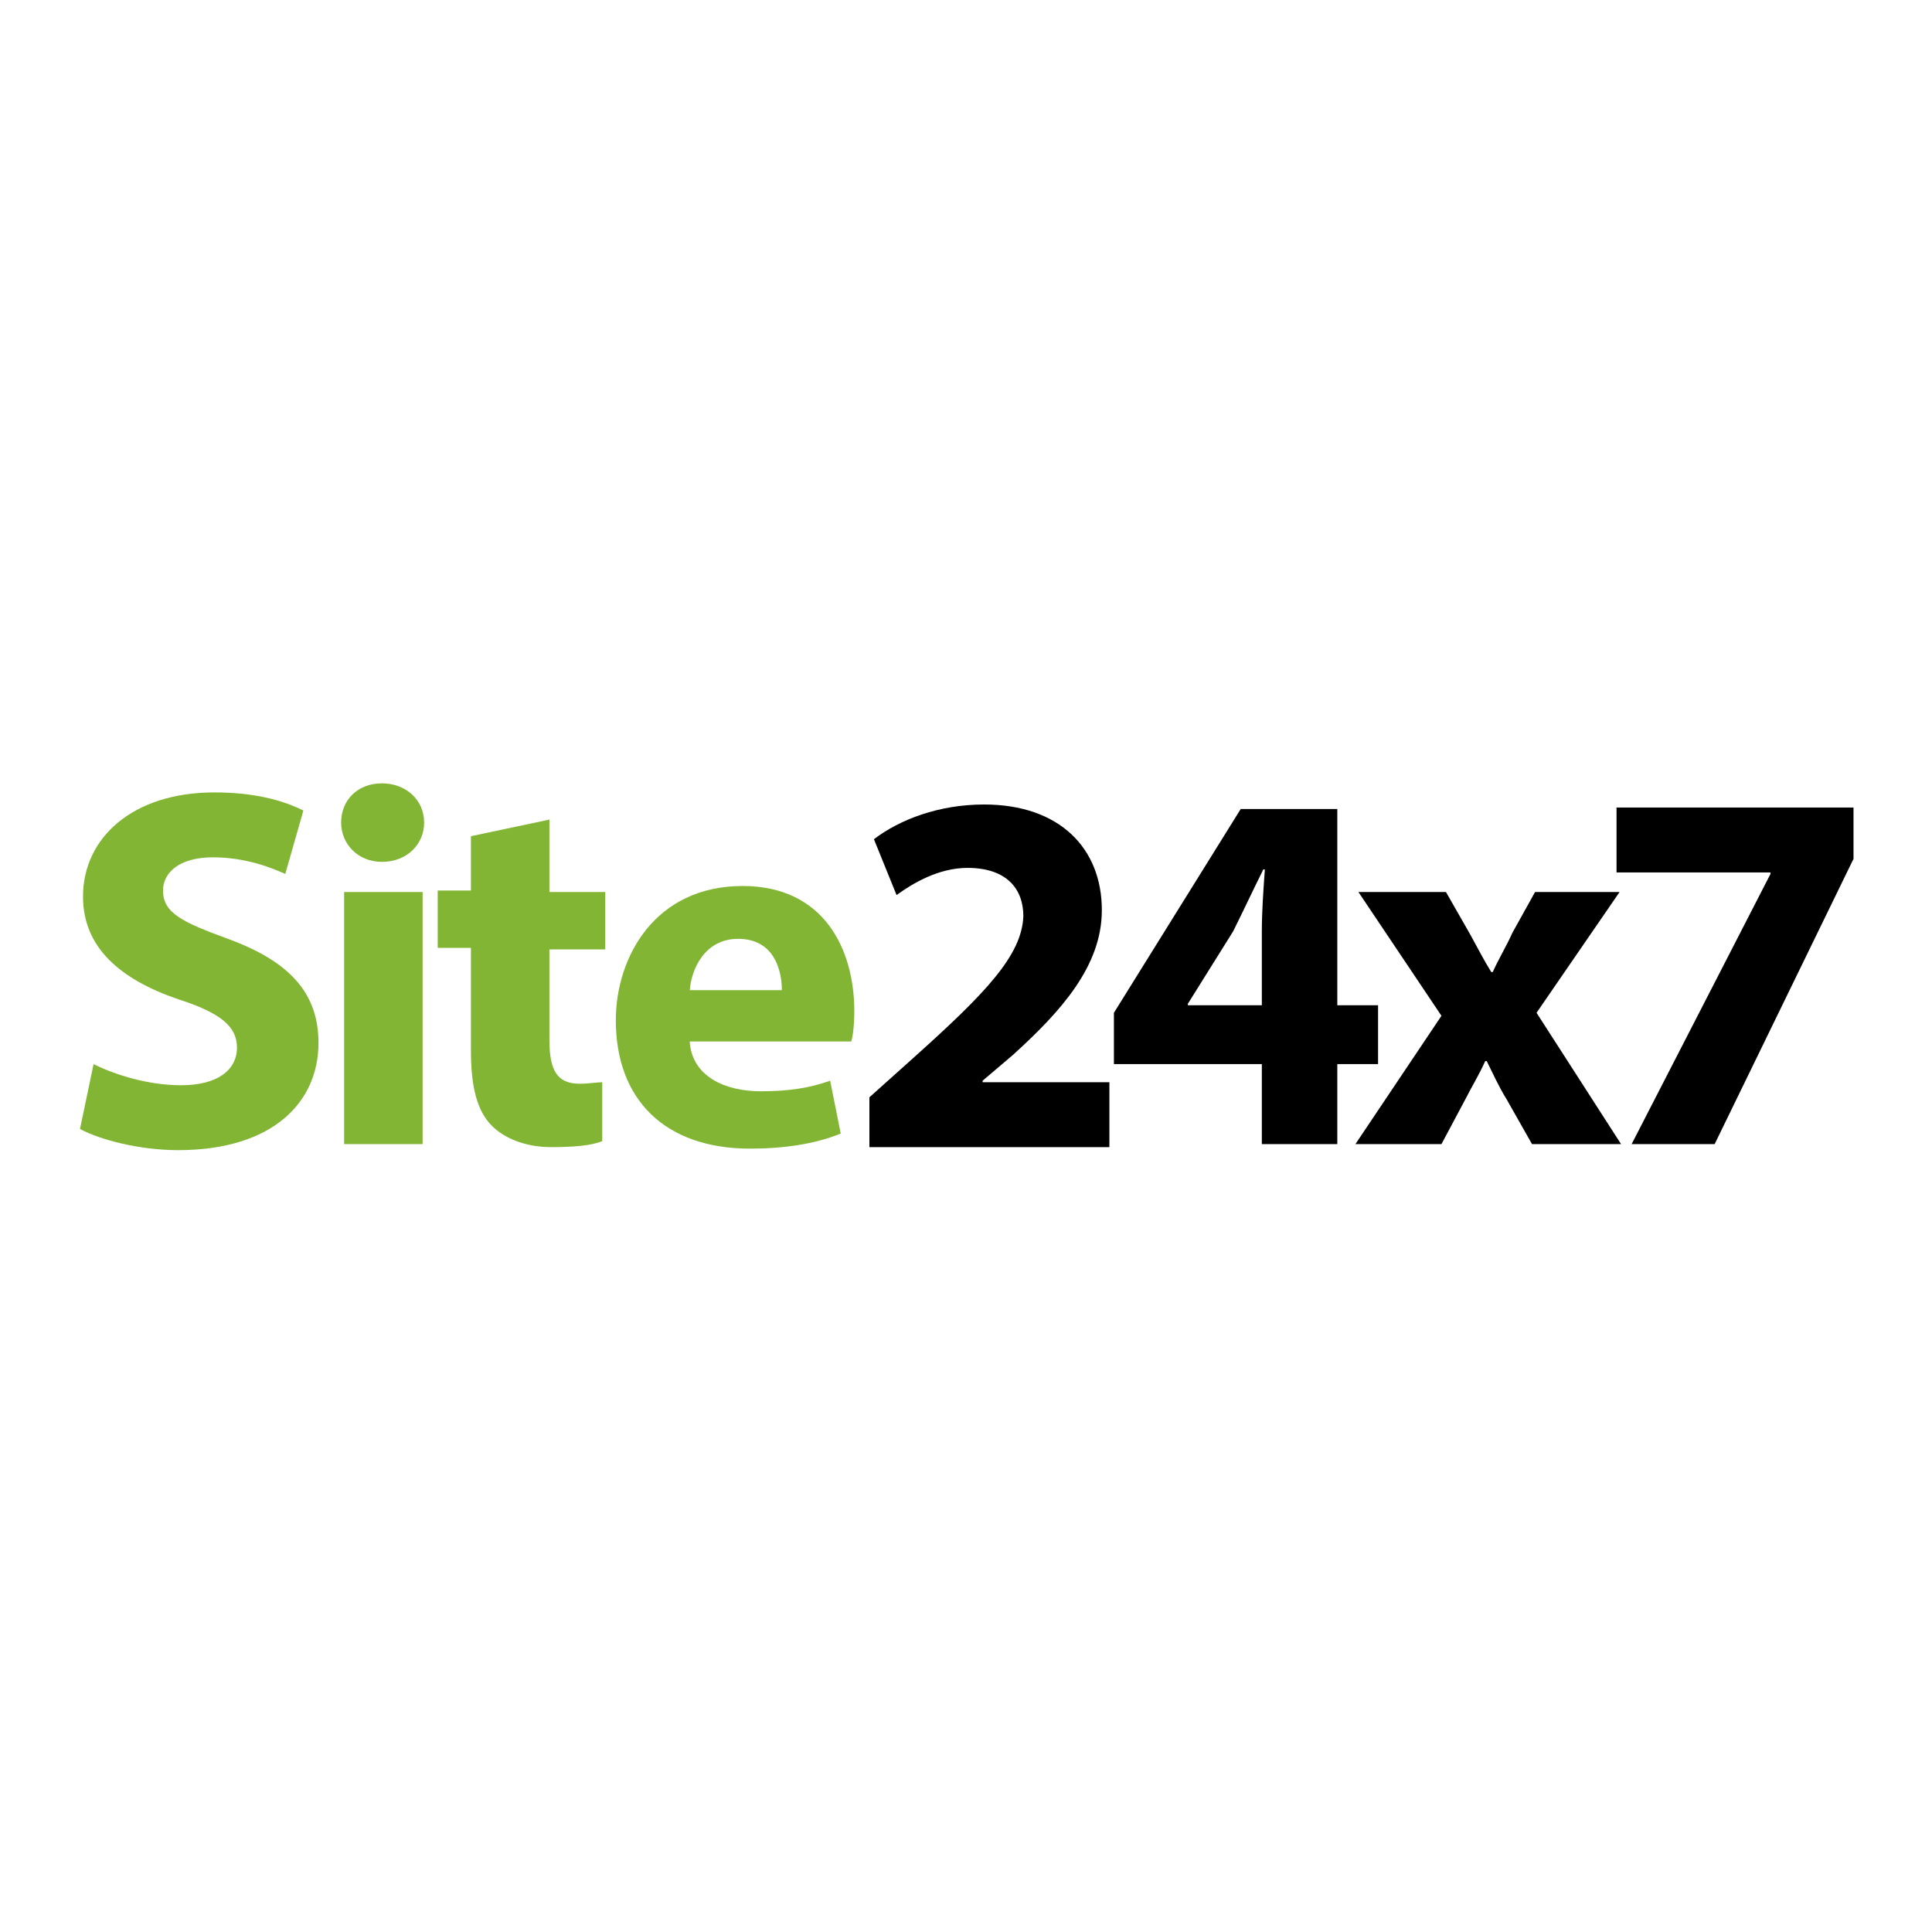 <?xml version="1.0" encoding="utf-8"?>
<!-- Generator: Adobe Illustrator 23.0.2, SVG Export Plug-In . SVG Version: 6.00 Build 0)  -->
<svg version="1.1" id="Layer_1" xmlns="http://www.w3.org/2000/svg" xmlns:xlink="http://www.w3.org/1999/xlink" x="0px" y="0px"
	 viewBox="0 0 128 128" style="enable-background:new 0 0 128 128;" xml:space="preserve">
<style type="text/css">
	.st0{fill:#81B533;}
</style>
<g>
	<g>
		<path class="st0" d="M6.2,70.5c1.4,0.7,3.6,1.4,5.8,1.4c2.4,0,3.7-1,3.7-2.5c0-1.4-1.1-2.3-3.9-3.2c-3.8-1.3-6.3-3.4-6.3-6.8
			c0-3.9,3.3-6.9,8.7-6.9c2.6,0,4.5,0.5,5.9,1.2l-1.2,4.2c-0.9-0.4-2.6-1.1-4.8-1.1s-3.3,1-3.3,2.2c0,1.5,1.3,2.1,4.3,3.2
			c4.1,1.5,6,3.6,6,6.9c0,3.9-3,7.1-9.3,7.1c-2.6,0-5.2-0.7-6.5-1.4L6.2,70.5z"/>
		<path class="st0" d="M28.1,54.5c0,1.4-1.1,2.6-2.8,2.6c-1.6,0-2.7-1.2-2.7-2.6c0-1.5,1.1-2.6,2.7-2.6S28.1,53,28.1,54.5z
			 M22.8,75.8V59.1h5.2v16.7H22.8z"/>
		<path class="st0" d="M36.4,54.3v4.8h3.7v3.8h-3.7v6c0,2,0.5,2.9,2,2.9c0.6,0,1.2-0.1,1.5-0.1l0,3.9c-0.7,0.3-1.9,0.4-3.4,0.4
			c-1.7,0-3.1-0.6-3.9-1.4c-1-1-1.4-2.6-1.4-5v-6.8h-2.2v-3.8h2.2v-3.6L36.4,54.3z"/>
		<path class="st0" d="M45.7,69.1c0.2,2.2,2.3,3.2,4.7,3.2c1.8,0,3.2-0.2,4.6-0.7l0.7,3.5c-1.7,0.7-3.8,1-6,1
			c-5.7,0-8.9-3.3-8.9-8.5c0-4.2,2.6-8.9,8.4-8.9c5.4,0,7.4,4.2,7.4,8.3c0,0.9-0.1,1.7-0.2,2H45.7z M51.8,65.6
			c0-1.3-0.5-3.4-2.9-3.4c-2.2,0-3.1,2-3.2,3.4H51.8z"/>
	</g>
	<g>
		<path d="M57.6,75.8v-3.1l2.9-2.6c4.8-4.3,7.2-6.8,7.3-9.4c0-1.8-1.1-3.2-3.7-3.2c-1.9,0-3.6,1-4.7,1.8l-1.5-3.7
			c1.7-1.3,4.3-2.3,7.3-2.3c5,0,7.8,2.9,7.8,7c0,3.7-2.7,6.7-5.9,9.6l-2,1.7v0.1h8.4v4.3H57.6z"/>
		<path d="M83.6,75.8v-5.3h-9.8v-3.4l8.4-13.5h6.4v13h2.7v3.9h-2.7v5.3H83.6z M83.6,66.6v-4.9c0-1.3,0.1-2.7,0.2-4.1h-0.1
			c-0.7,1.4-1.3,2.7-2,4.1l-3,4.8v0.1H83.6z"/>
		<path d="M95.8,59.1l1.6,2.8c0.5,0.9,0.9,1.7,1.4,2.5h0.1c0.4-0.9,0.9-1.7,1.3-2.6l1.5-2.7h5.6l-5.5,8l5.6,8.7h-5.9l-1.7-3
			c-0.5-0.8-0.9-1.7-1.3-2.5h-0.1c-0.4,0.9-0.9,1.7-1.3,2.5l-1.6,3h-5.7l5.7-8.5L90,59.1H95.8z"/>
		<path d="M122.8,53.6v3.3l-9.2,18.9h-5.5l9.2-17.9v-0.1h-10.2v-4.3H122.8z"/>
	</g>
</g>
</svg>
